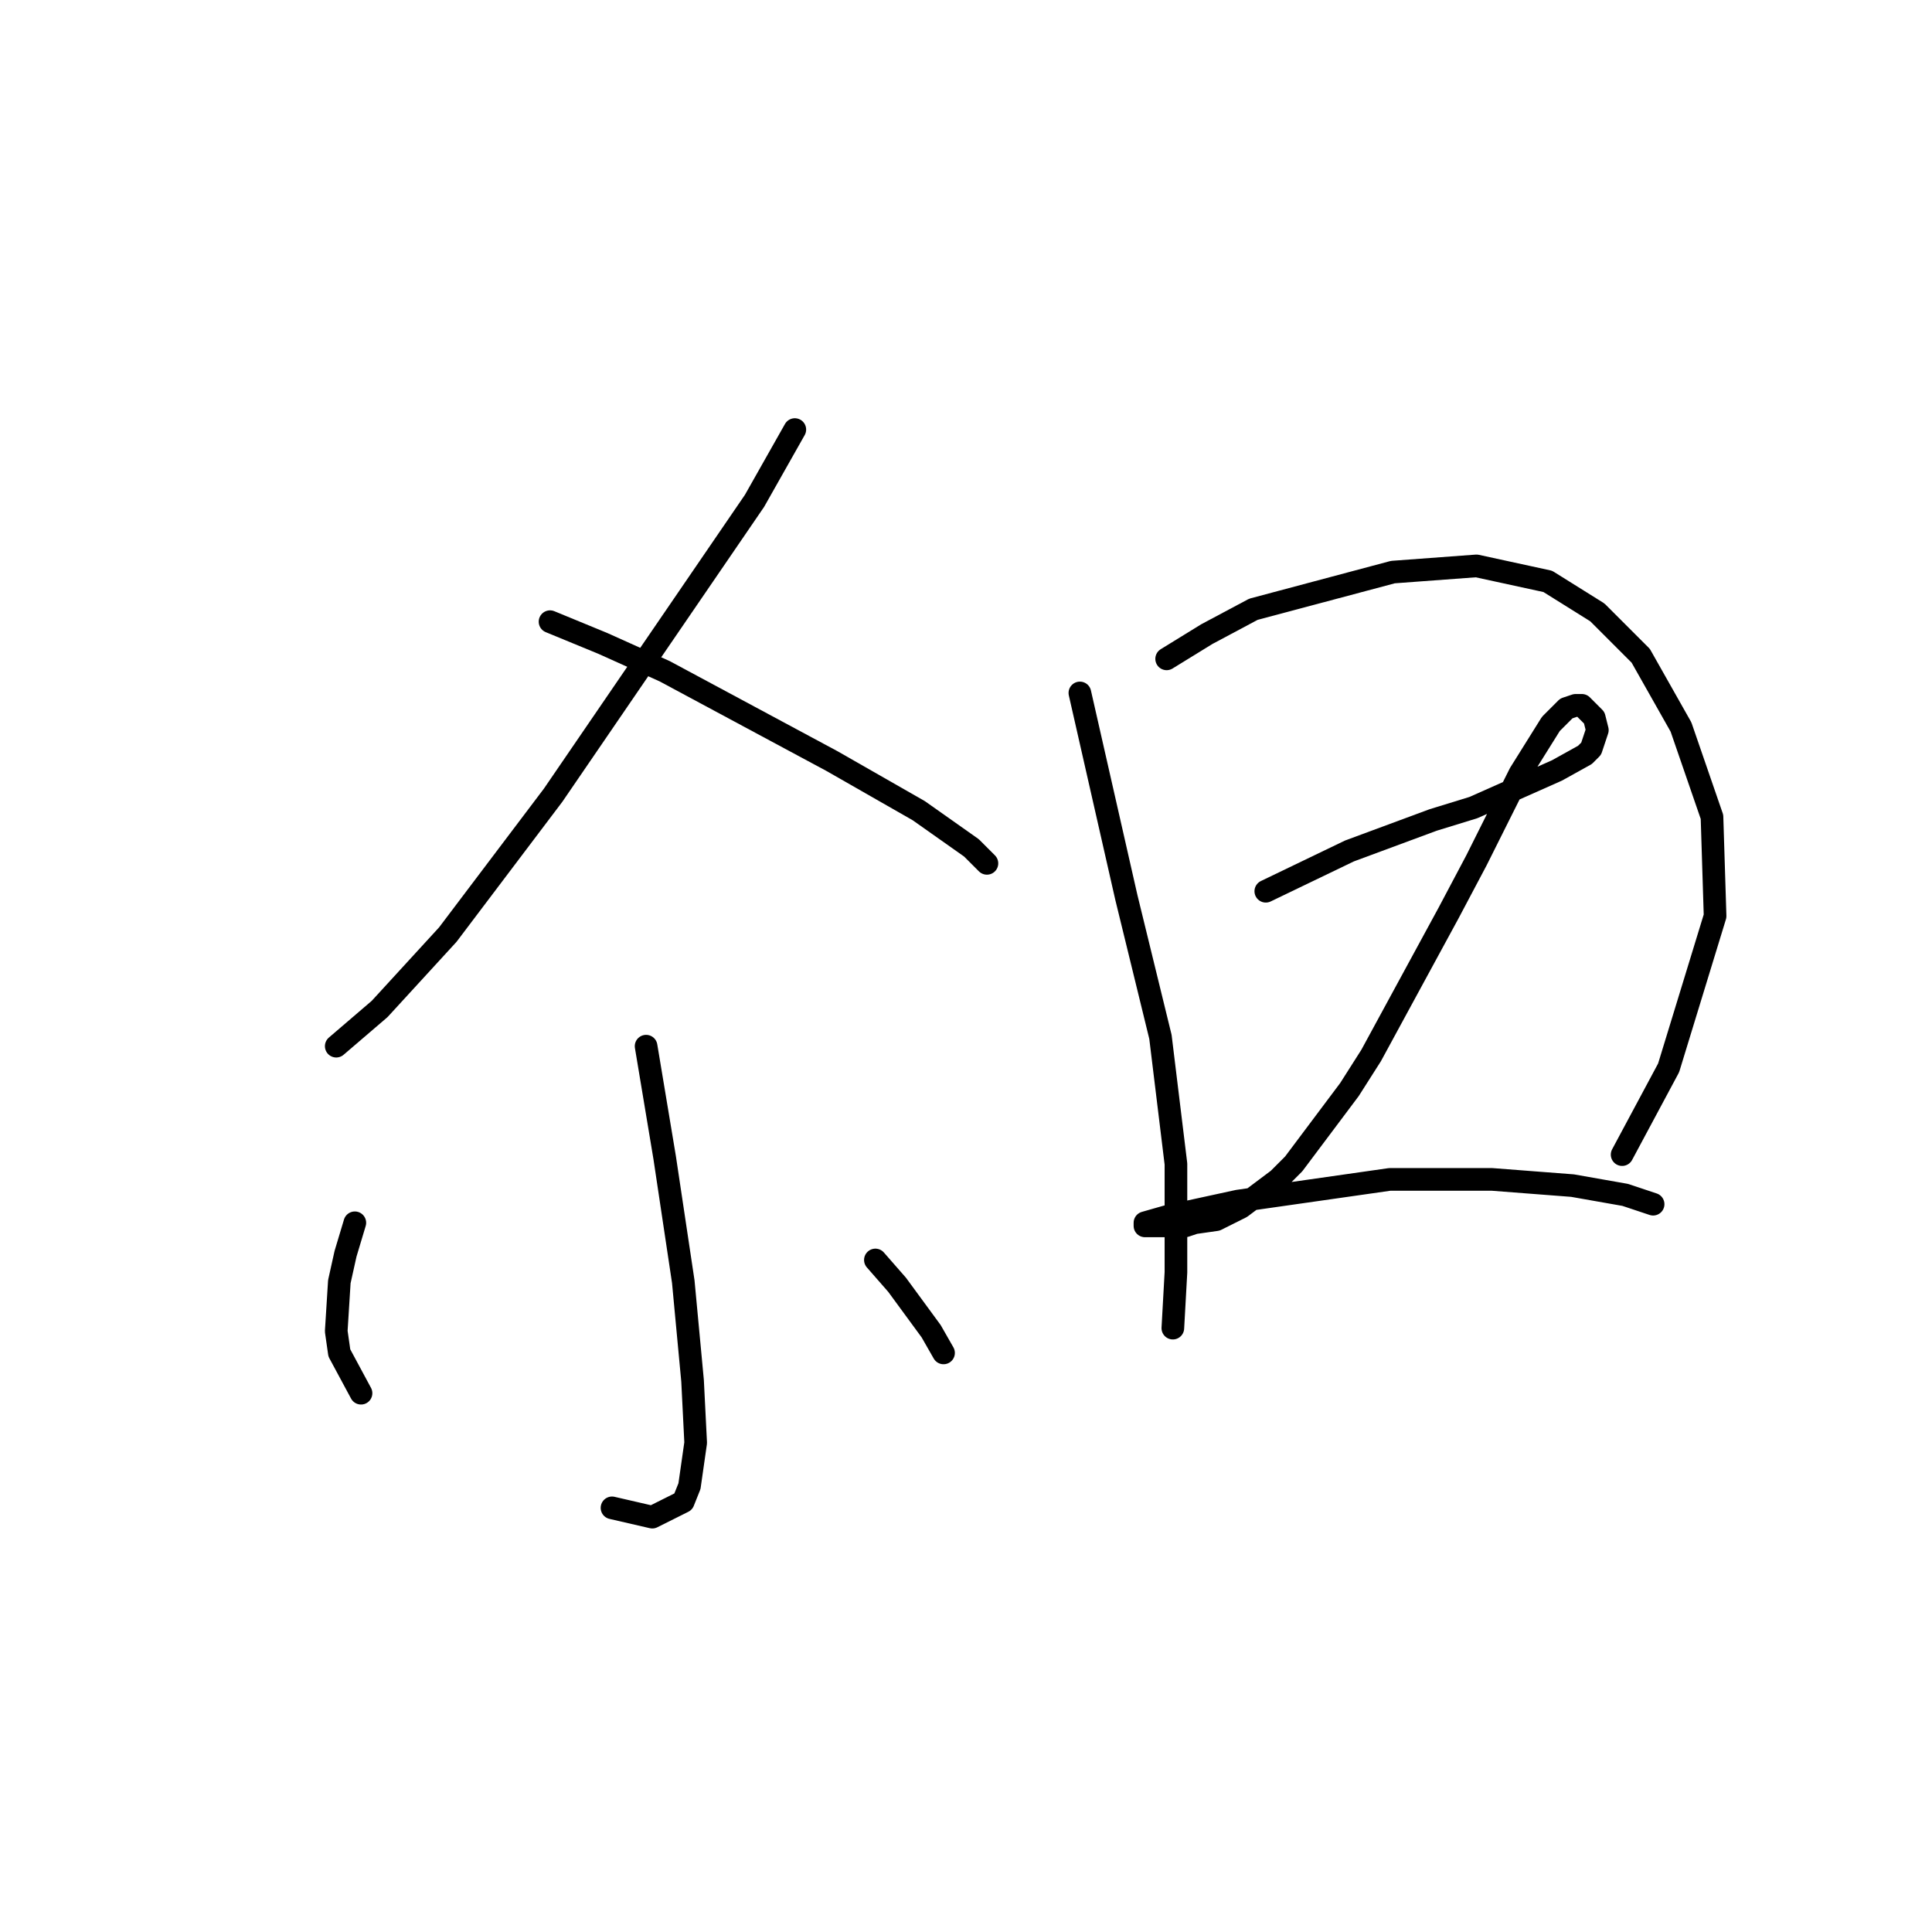 <?xml version="1.0" standalone="no"?>
    <svg width="256" height="256" xmlns="http://www.w3.org/2000/svg" version="1.1">
    <polyline stroke="black" stroke-width="3" stroke-linecap="round" fill="transparent" stroke-linejoin="round" points="105.318 56.919 99.98 66.362 73.293 105.367 59.334 123.842 50.301 133.696 44.553 138.623 44.553 138.623 " />
        <polyline stroke="black" stroke-width="3" stroke-linecap="round" fill="transparent" stroke-linejoin="round" points="72.883 82.375 79.863 85.249 88.074 88.944 110.245 100.85 121.741 107.42 128.72 112.346 130.773 114.399 130.773 114.399 " />
        <polyline stroke="black" stroke-width="3" stroke-linecap="round" fill="transparent" stroke-linejoin="round" points="85.611 138.623 88.074 153.403 90.537 169.826 91.769 182.965 92.18 191.176 91.358 196.924 90.537 198.977 86.432 201.03 81.094 199.798 81.094 199.798 " />
        <polyline stroke="black" stroke-width="3" stroke-linecap="round" fill="transparent" stroke-linejoin="round" points="47.017 162.025 45.785 166.131 44.964 169.826 44.553 176.395 44.964 179.269 47.838 184.607 47.838 184.607 " />
        <polyline stroke="black" stroke-width="3" stroke-linecap="round" fill="transparent" stroke-linejoin="round" points="115.993 166.952 118.867 170.237 123.383 176.395 125.025 179.269 125.025 179.269 " />
        <polyline stroke="black" stroke-width="3" stroke-linecap="round" fill="transparent" stroke-linejoin="round" points="143.09 91.818 145.143 100.85 149.249 118.916 153.765 137.391 155.818 154.225 155.818 168.595 155.408 175.985 155.408 175.985 " />
        <polyline stroke="black" stroke-width="3" stroke-linecap="round" fill="transparent" stroke-linejoin="round" points="154.586 87.302 159.924 84.017 166.082 80.732 184.558 75.806 195.644 74.984 205.087 77.037 211.656 81.143 217.404 86.891 222.741 96.334 226.847 108.241 227.258 121.379 221.099 141.497 214.94 152.993 214.94 152.993 " />
        <polyline stroke="black" stroke-width="3" stroke-linecap="round" fill="transparent" stroke-linejoin="round" points="167.725 118.094 178.81 112.757 189.896 108.651 195.233 107.009 206.318 102.082 210.014 100.029 210.835 99.208 211.656 96.745 211.245 95.102 210.835 94.692 209.603 93.46 208.782 93.46 207.55 93.871 205.497 95.924 201.392 102.493 195.644 113.989 191.948 120.968 181.684 139.855 178.81 144.371 171.42 154.225 169.367 156.277 164.44 159.973 161.156 161.615 158.282 162.025 157.05 162.436 154.586 162.436 153.765 162.436 152.944 162.436 152.123 162.436 151.712 162.436 151.712 162.025 154.586 161.204 164.03 159.151 184.148 156.277 197.696 156.277 208.371 157.099 215.351 158.33 219.046 159.562 219.046 159.562 " />
        </svg>